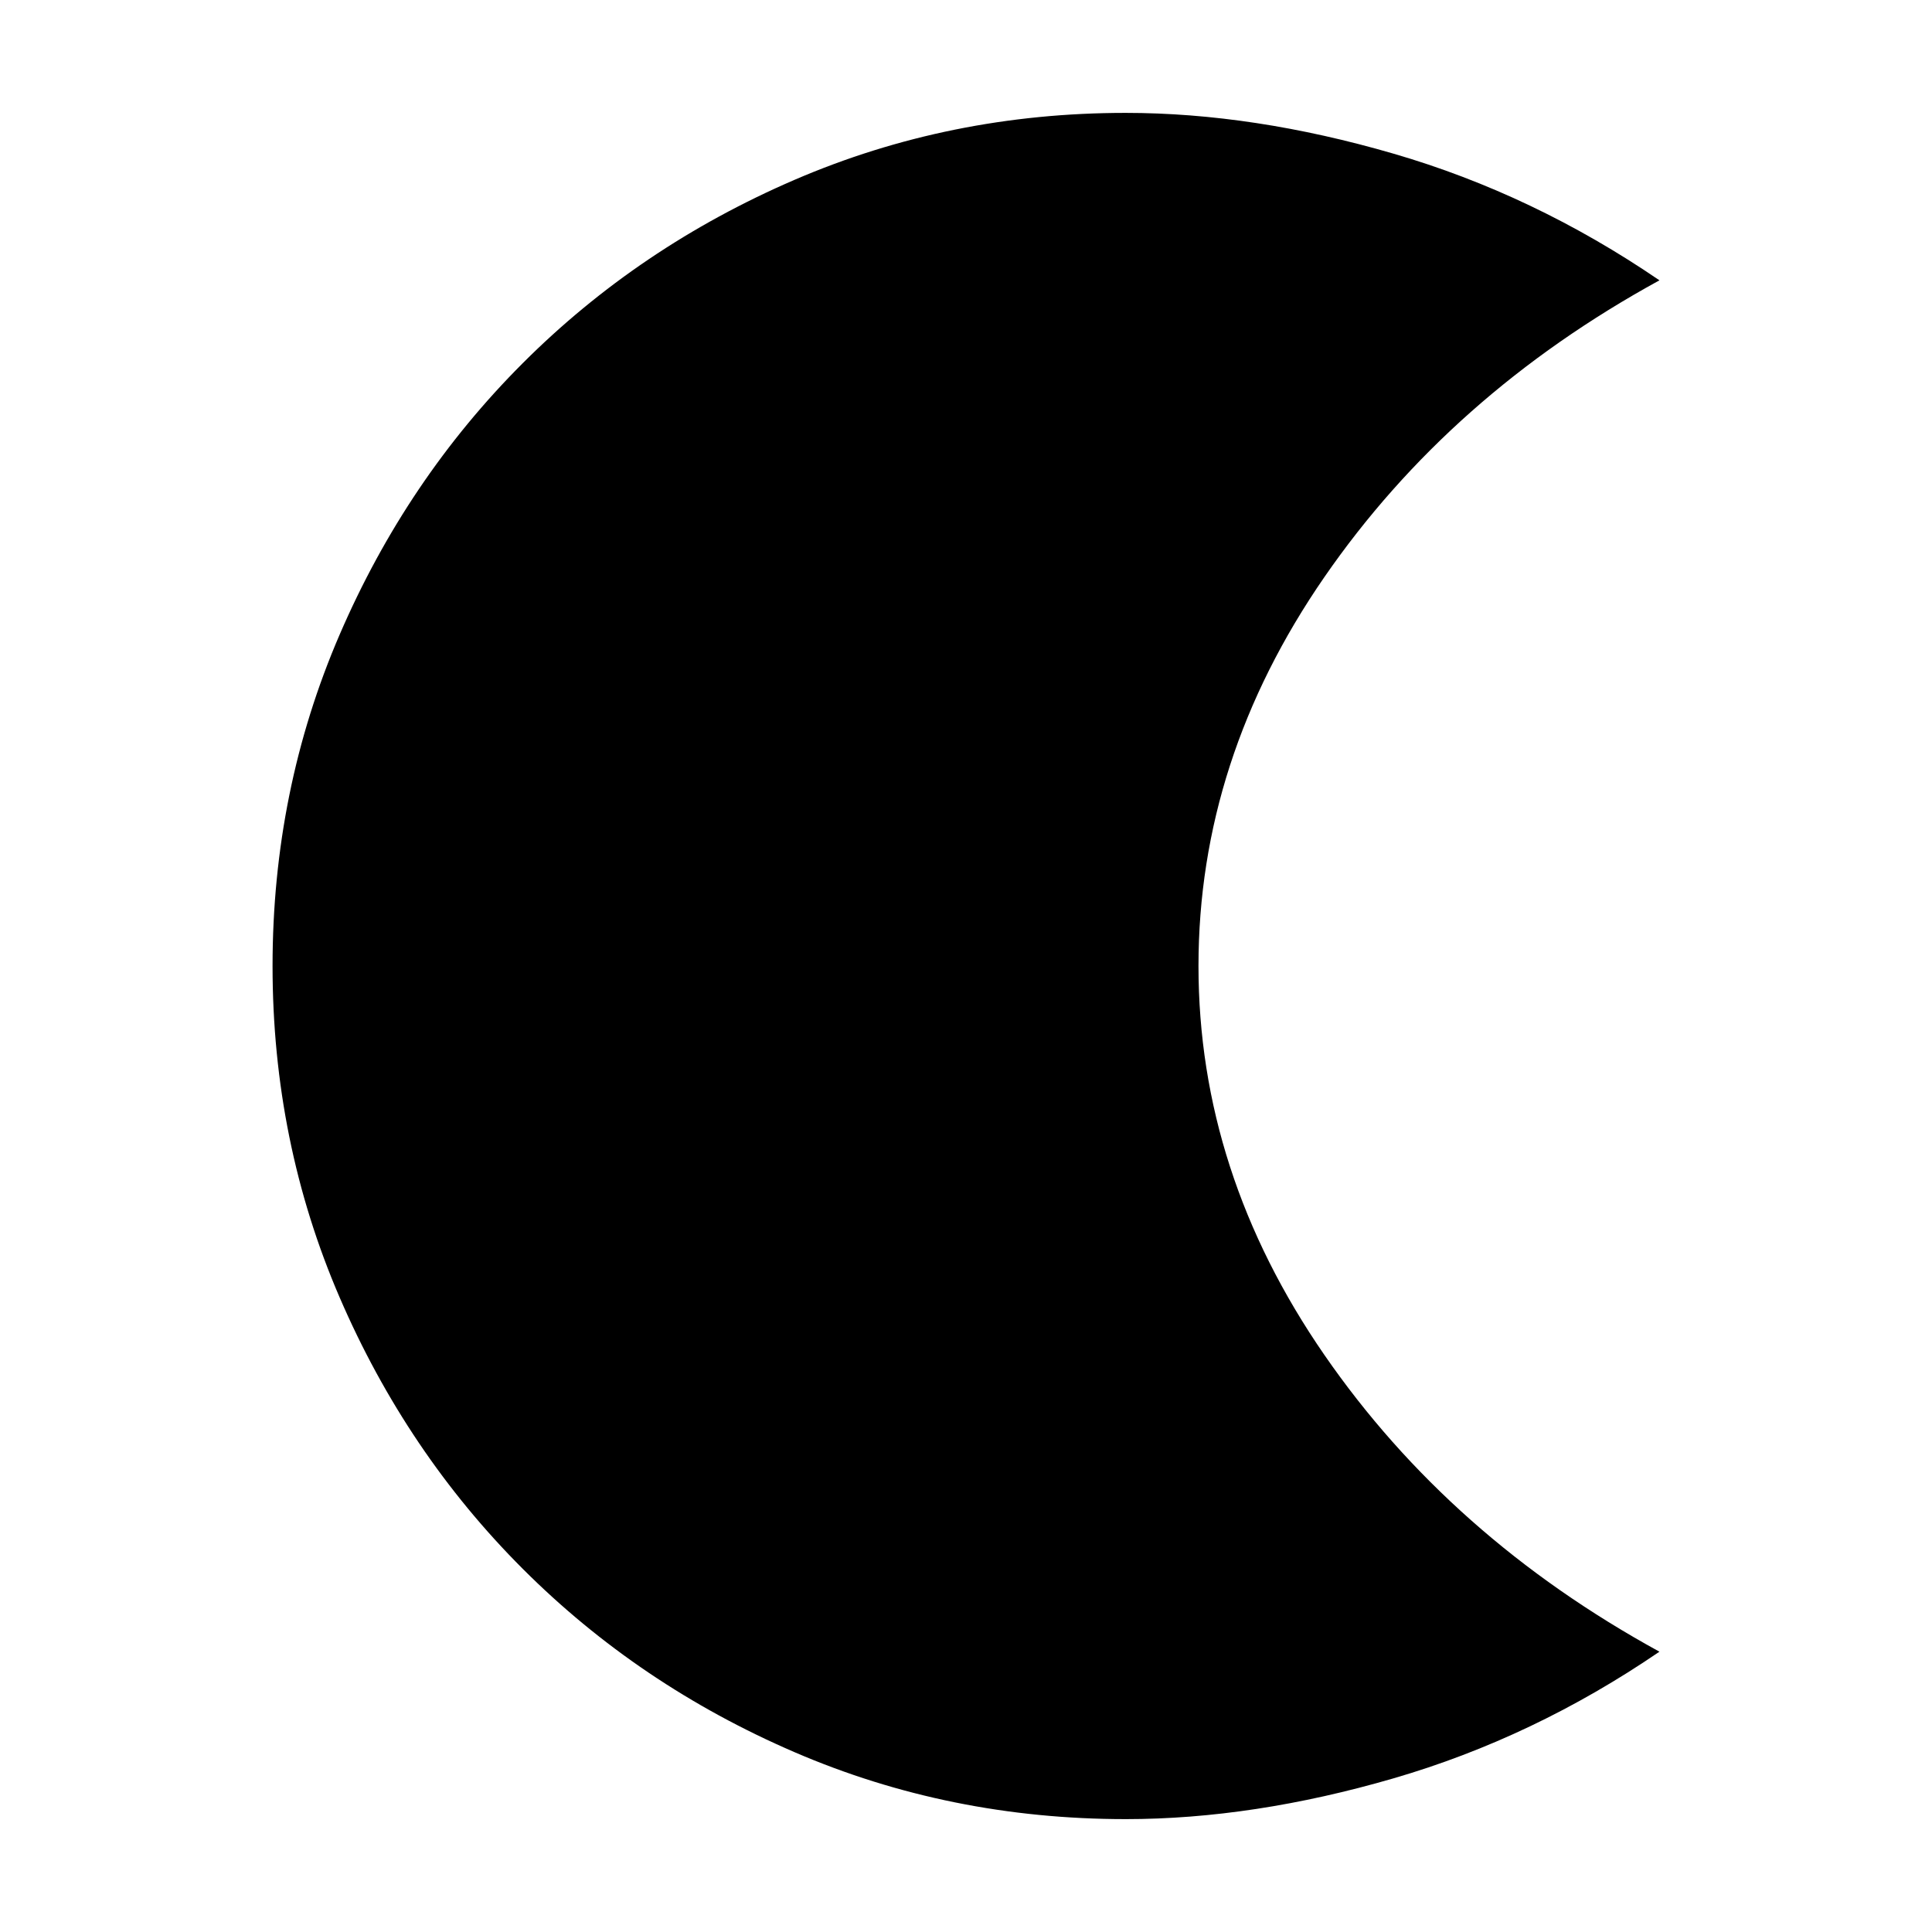 <svg xmlns="http://www.w3.org/2000/svg" height="20" viewBox="0 -960 960 960" width="20"><path d="M559.35-56.09q-87.42 0-164.63-33.3-77.21-33.31-134.94-91.04-57.74-57.73-91.04-134.94-33.31-77.21-33.31-164.63 0-87.38 33.31-164.61 33.3-77.23 91.04-134.96 57.73-57.73 134.94-91.04 77.21-33.3 164.63-33.3 63.4 0 133.07 20.26 69.67 20.26 132.15 62.94-103.96 56.88-166.5 147.47-62.55 90.59-62.55 193.24t62.55 193.24q62.54 90.59 166.5 147.47-62.48 42.68-132.15 62.94-69.67 20.26-133.07 20.26Z"/></svg>